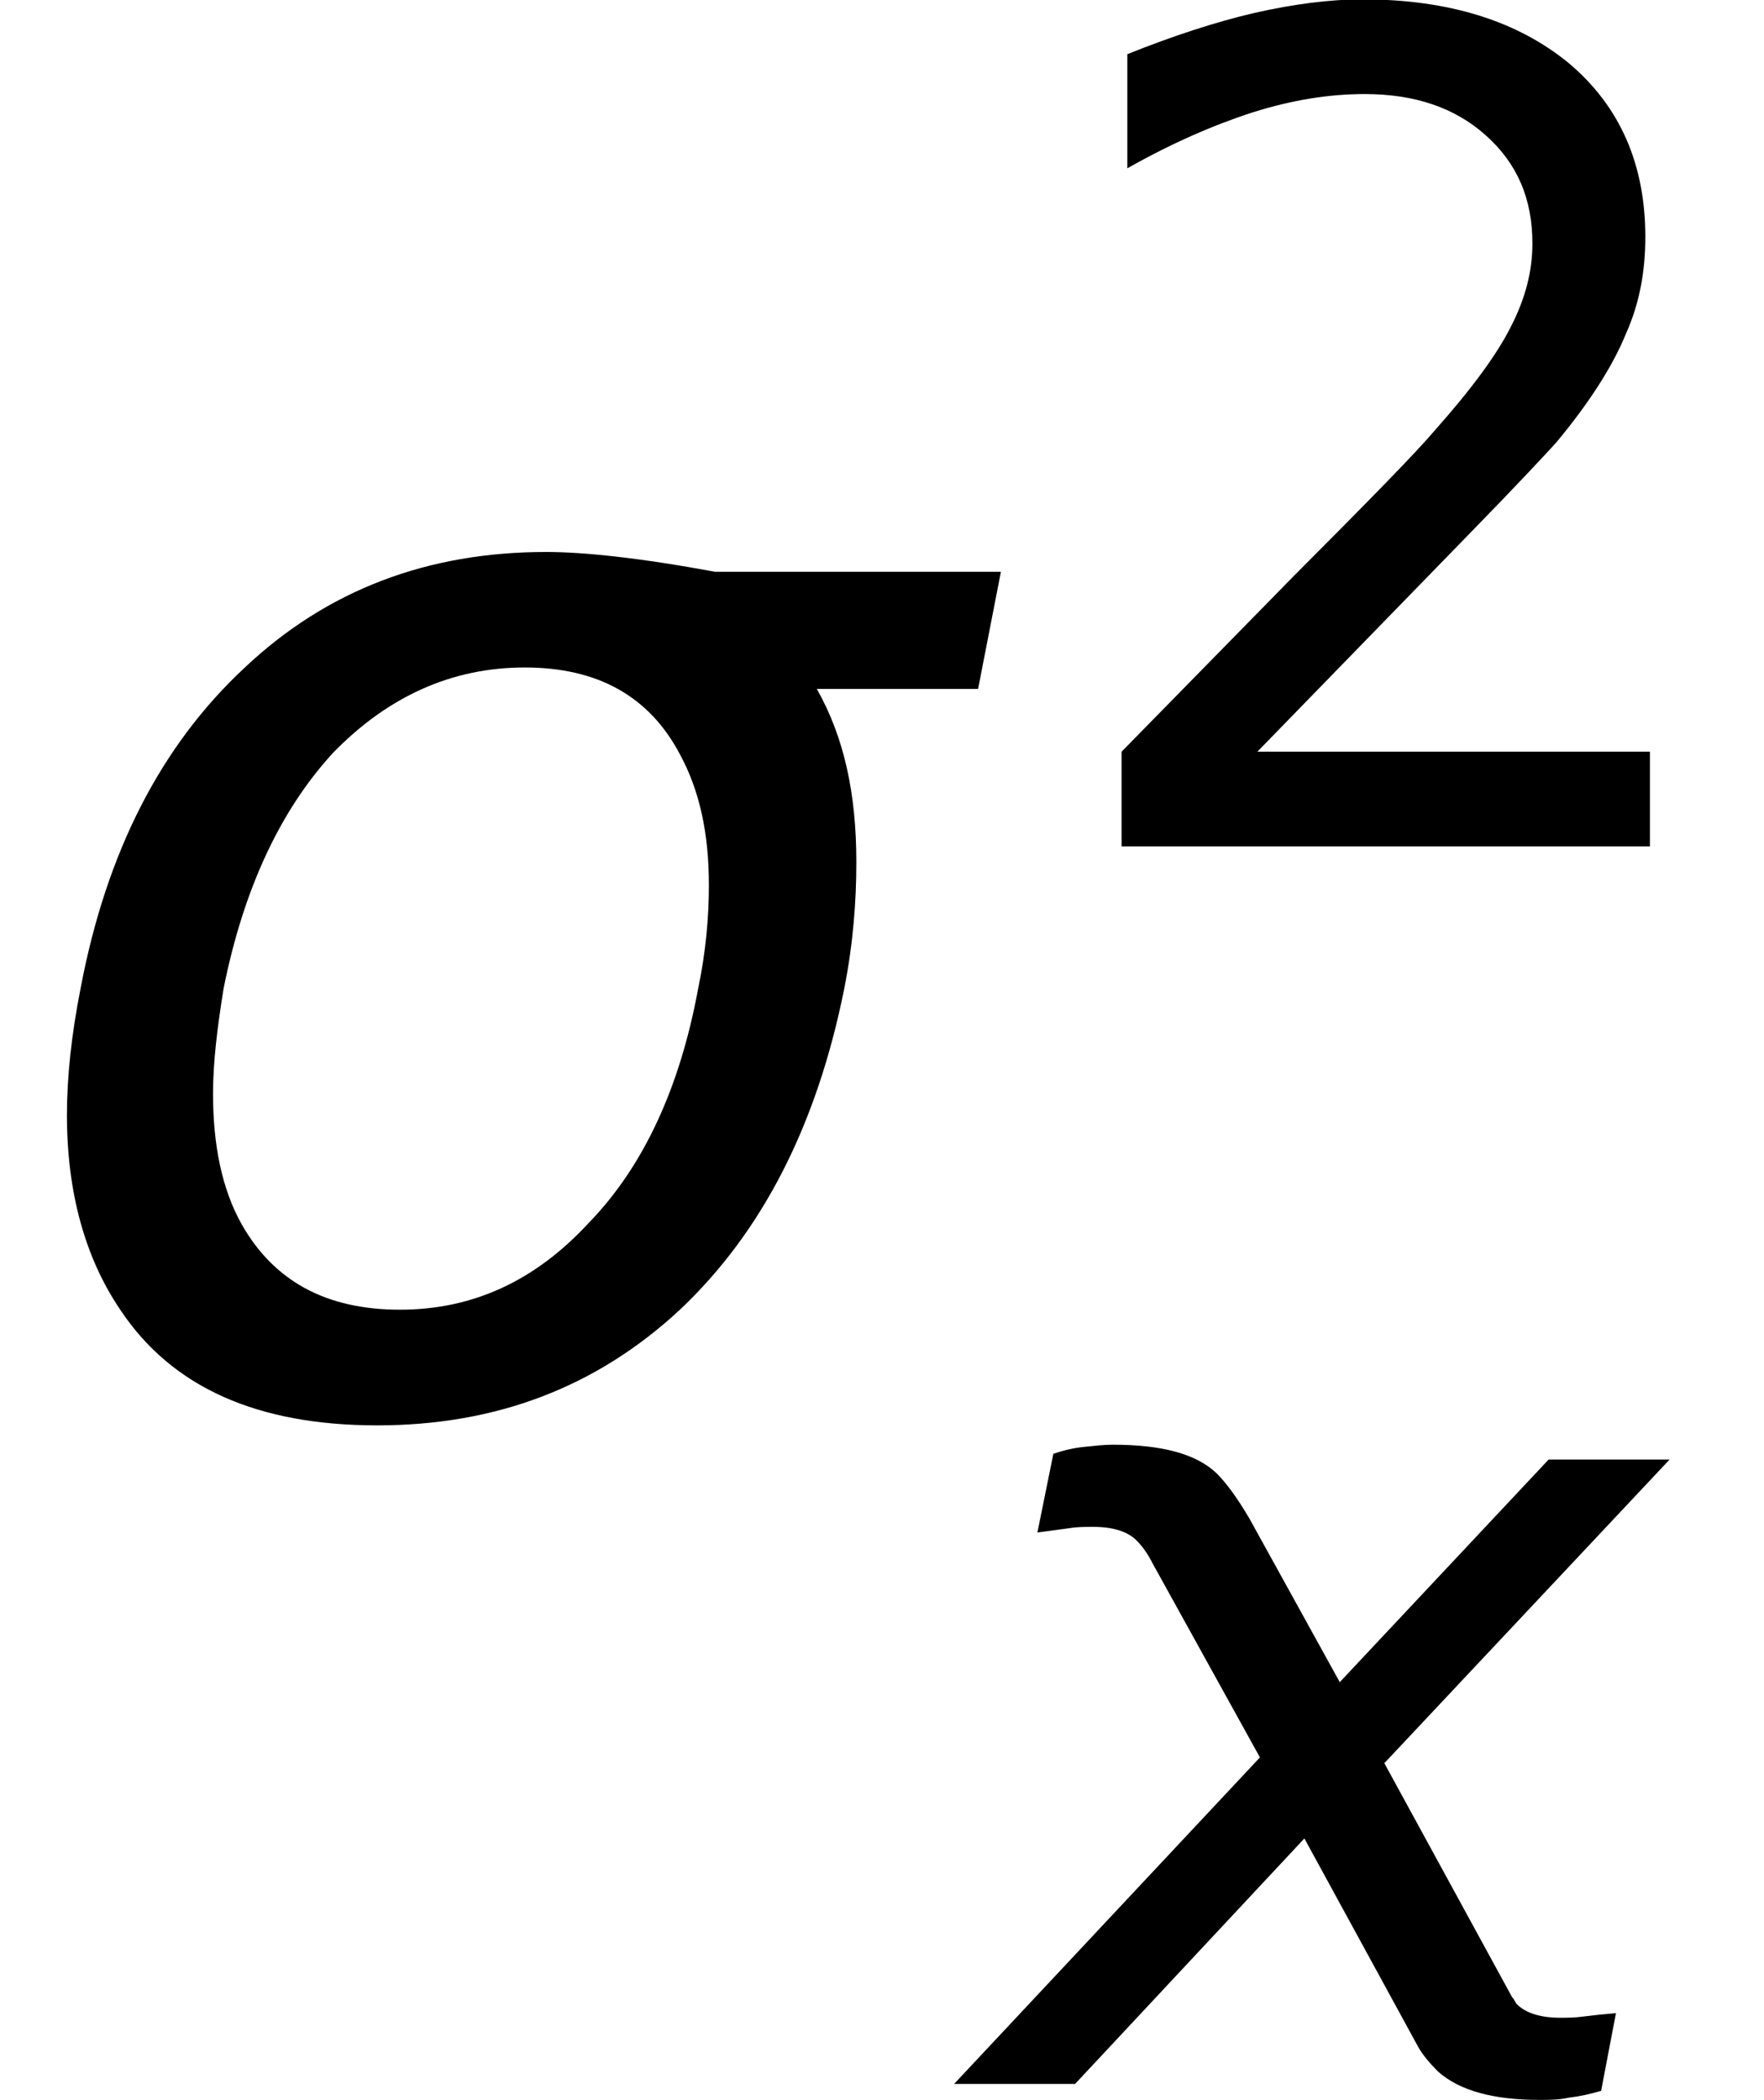<?xml version='1.0' encoding='UTF-8'?>
<!-- This file was generated by dvisvgm 2.3.5 -->
<svg height='16.432pt' version='1.1' viewBox='0.149 -10.987 13.809 16.432' width='13.809pt' xmlns='http://www.w3.org/2000/svg' xmlns:xlink='http://www.w3.org/1999/xlink'>
<defs>
<path d='M3.082 -4.324C3.511 -4.324 3.814 -4.154 3.993 -3.814C4.109 -3.6 4.163 -3.35 4.163 -3.046C4.163 -2.859 4.145 -2.653 4.1 -2.439C3.993 -1.858 3.779 -1.394 3.457 -1.063C3.144 -0.724 2.778 -0.554 2.349 -0.554C1.912 -0.554 1.608 -0.724 1.42 -1.054C1.304 -1.26 1.251 -1.519 1.251 -1.822C1.251 -2.01 1.277 -2.215 1.313 -2.439C1.429 -3.019 1.644 -3.484 1.956 -3.823C2.278 -4.154 2.653 -4.324 3.082 -4.324ZM4.198 -4.886C3.761 -4.967 3.43 -5.002 3.207 -5.002C2.51 -5.002 1.921 -4.779 1.438 -4.324C0.947 -3.868 0.625 -3.243 0.473 -2.439C0.42 -2.171 0.393 -1.921 0.393 -1.697C0.393 -1.242 0.5 -0.858 0.706 -0.554C1.009 -0.098 1.51 0.125 2.215 0.125C2.912 0.125 3.502 -0.098 3.993 -0.554C4.475 -1.009 4.797 -1.635 4.958 -2.439C5.011 -2.707 5.029 -2.957 5.029 -3.18C5.029 -3.582 4.958 -3.913 4.797 -4.198H5.744L5.878 -4.886H4.198Z' id='g1-120'/>
<path d='M2.072 -4.422C1.983 -4.574 1.894 -4.699 1.813 -4.779C1.653 -4.931 1.385 -5.002 1 -5.002C0.929 -5.002 0.858 -4.993 0.777 -4.985S0.616 -4.958 0.536 -4.931L0.411 -4.315L0.67 -4.35C0.724 -4.359 0.786 -4.359 0.849 -4.359C1 -4.359 1.117 -4.324 1.188 -4.252C1.233 -4.207 1.277 -4.145 1.313 -4.073L2.153 -2.555L-0.241 0H0.706L2.501 -1.921L3.394 -0.286C3.43 -0.223 3.484 -0.161 3.546 -0.098C3.716 0.054 3.984 0.125 4.341 0.125C4.413 0.125 4.493 0.125 4.574 0.107C4.654 0.098 4.734 0.08 4.824 0.054L4.94 -0.554C4.833 -0.545 4.752 -0.536 4.681 -0.527C4.618 -0.518 4.556 -0.518 4.502 -0.518C4.35 -0.518 4.234 -0.554 4.163 -0.625C4.154 -0.634 4.145 -0.661 4.127 -0.679L3.127 -2.51L5.36 -4.886H4.413L2.778 -3.144L2.072 -4.422Z' id='g1-145'/>
<path d='M1.715 -0.741L3.359 -2.43C3.752 -2.832 3.984 -3.082 4.056 -3.162C4.324 -3.484 4.502 -3.77 4.6 -4.011C4.708 -4.252 4.752 -4.502 4.752 -4.77C4.752 -5.333 4.556 -5.789 4.154 -6.128C3.752 -6.458 3.216 -6.628 2.537 -6.628C2.287 -6.628 2.001 -6.592 1.688 -6.521C1.385 -6.45 1.054 -6.342 0.697 -6.199V-5.306C1.045 -5.503 1.376 -5.646 1.679 -5.744C1.992 -5.842 2.278 -5.887 2.555 -5.887C2.948 -5.887 3.261 -5.78 3.502 -5.565C3.752 -5.342 3.868 -5.065 3.868 -4.717C3.868 -4.502 3.814 -4.288 3.698 -4.064C3.591 -3.85 3.394 -3.582 3.109 -3.261C2.966 -3.091 2.599 -2.716 2.019 -2.135L0.652 -0.741V0H4.788V-0.741H1.715Z' id='g9-16'/>
<use id='g5-120' transform='scale(1.333)' xlink:href='#g1-120'/>
</defs>
<g id='page1'>
<use x='0.149' xlink:href='#g5-120' y='0'/>
<use x='8.277' xlink:href='#g9-16' y='-4.364'/>
<use x='7.859' xlink:href='#g1-145' y='5.32'/>
</g>
</svg>
<!-- DEPTH=7 -->